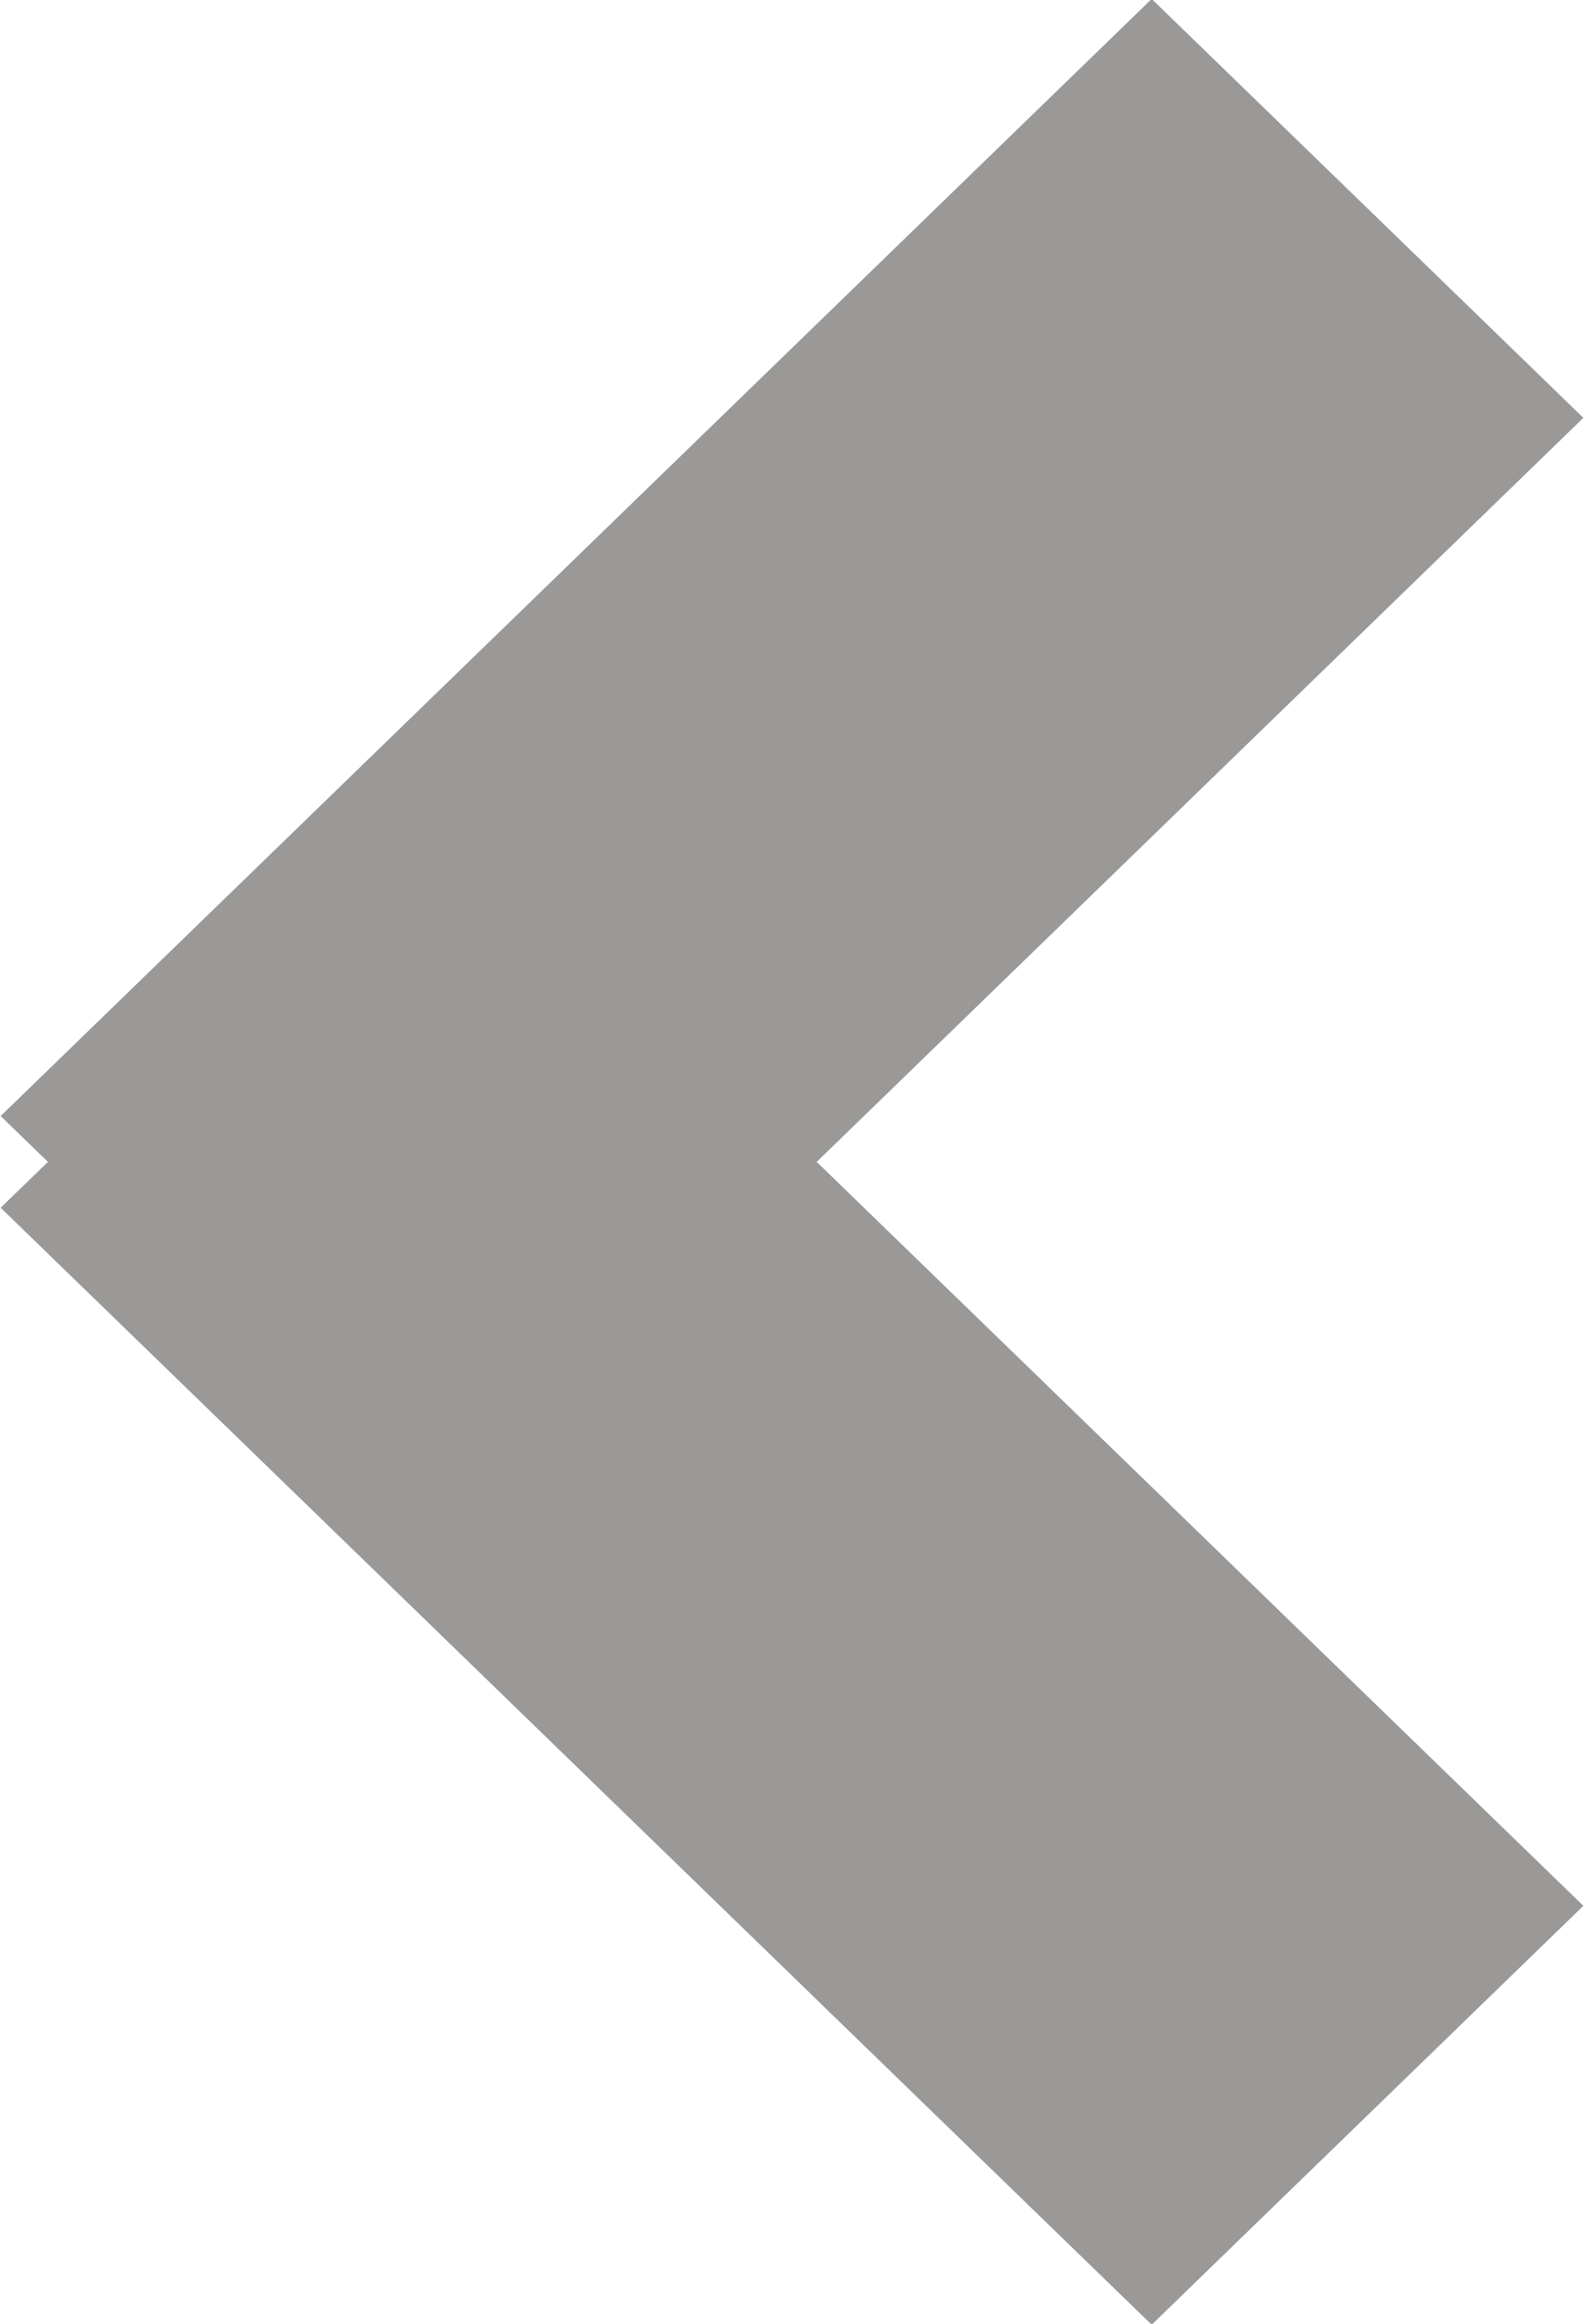 <svg xmlns="http://www.w3.org/2000/svg" width="7.5" height="11" viewBox="0 0 15 22"><defs><clipPath id="n37ia"><path fill="#fff" d="M.006 11.434L.454 11l-.448-.434L10.906-.01l4.088 3.966L7.734 11l7.26 7.043-4.088 3.966z"/></clipPath></defs><path fill="#9a9998" d="M.006 11.434L.454 11l-.448-.434L10.906-.01l4.088 3.966L7.734 11l7.26 7.043-4.088 3.966z"/></svg>